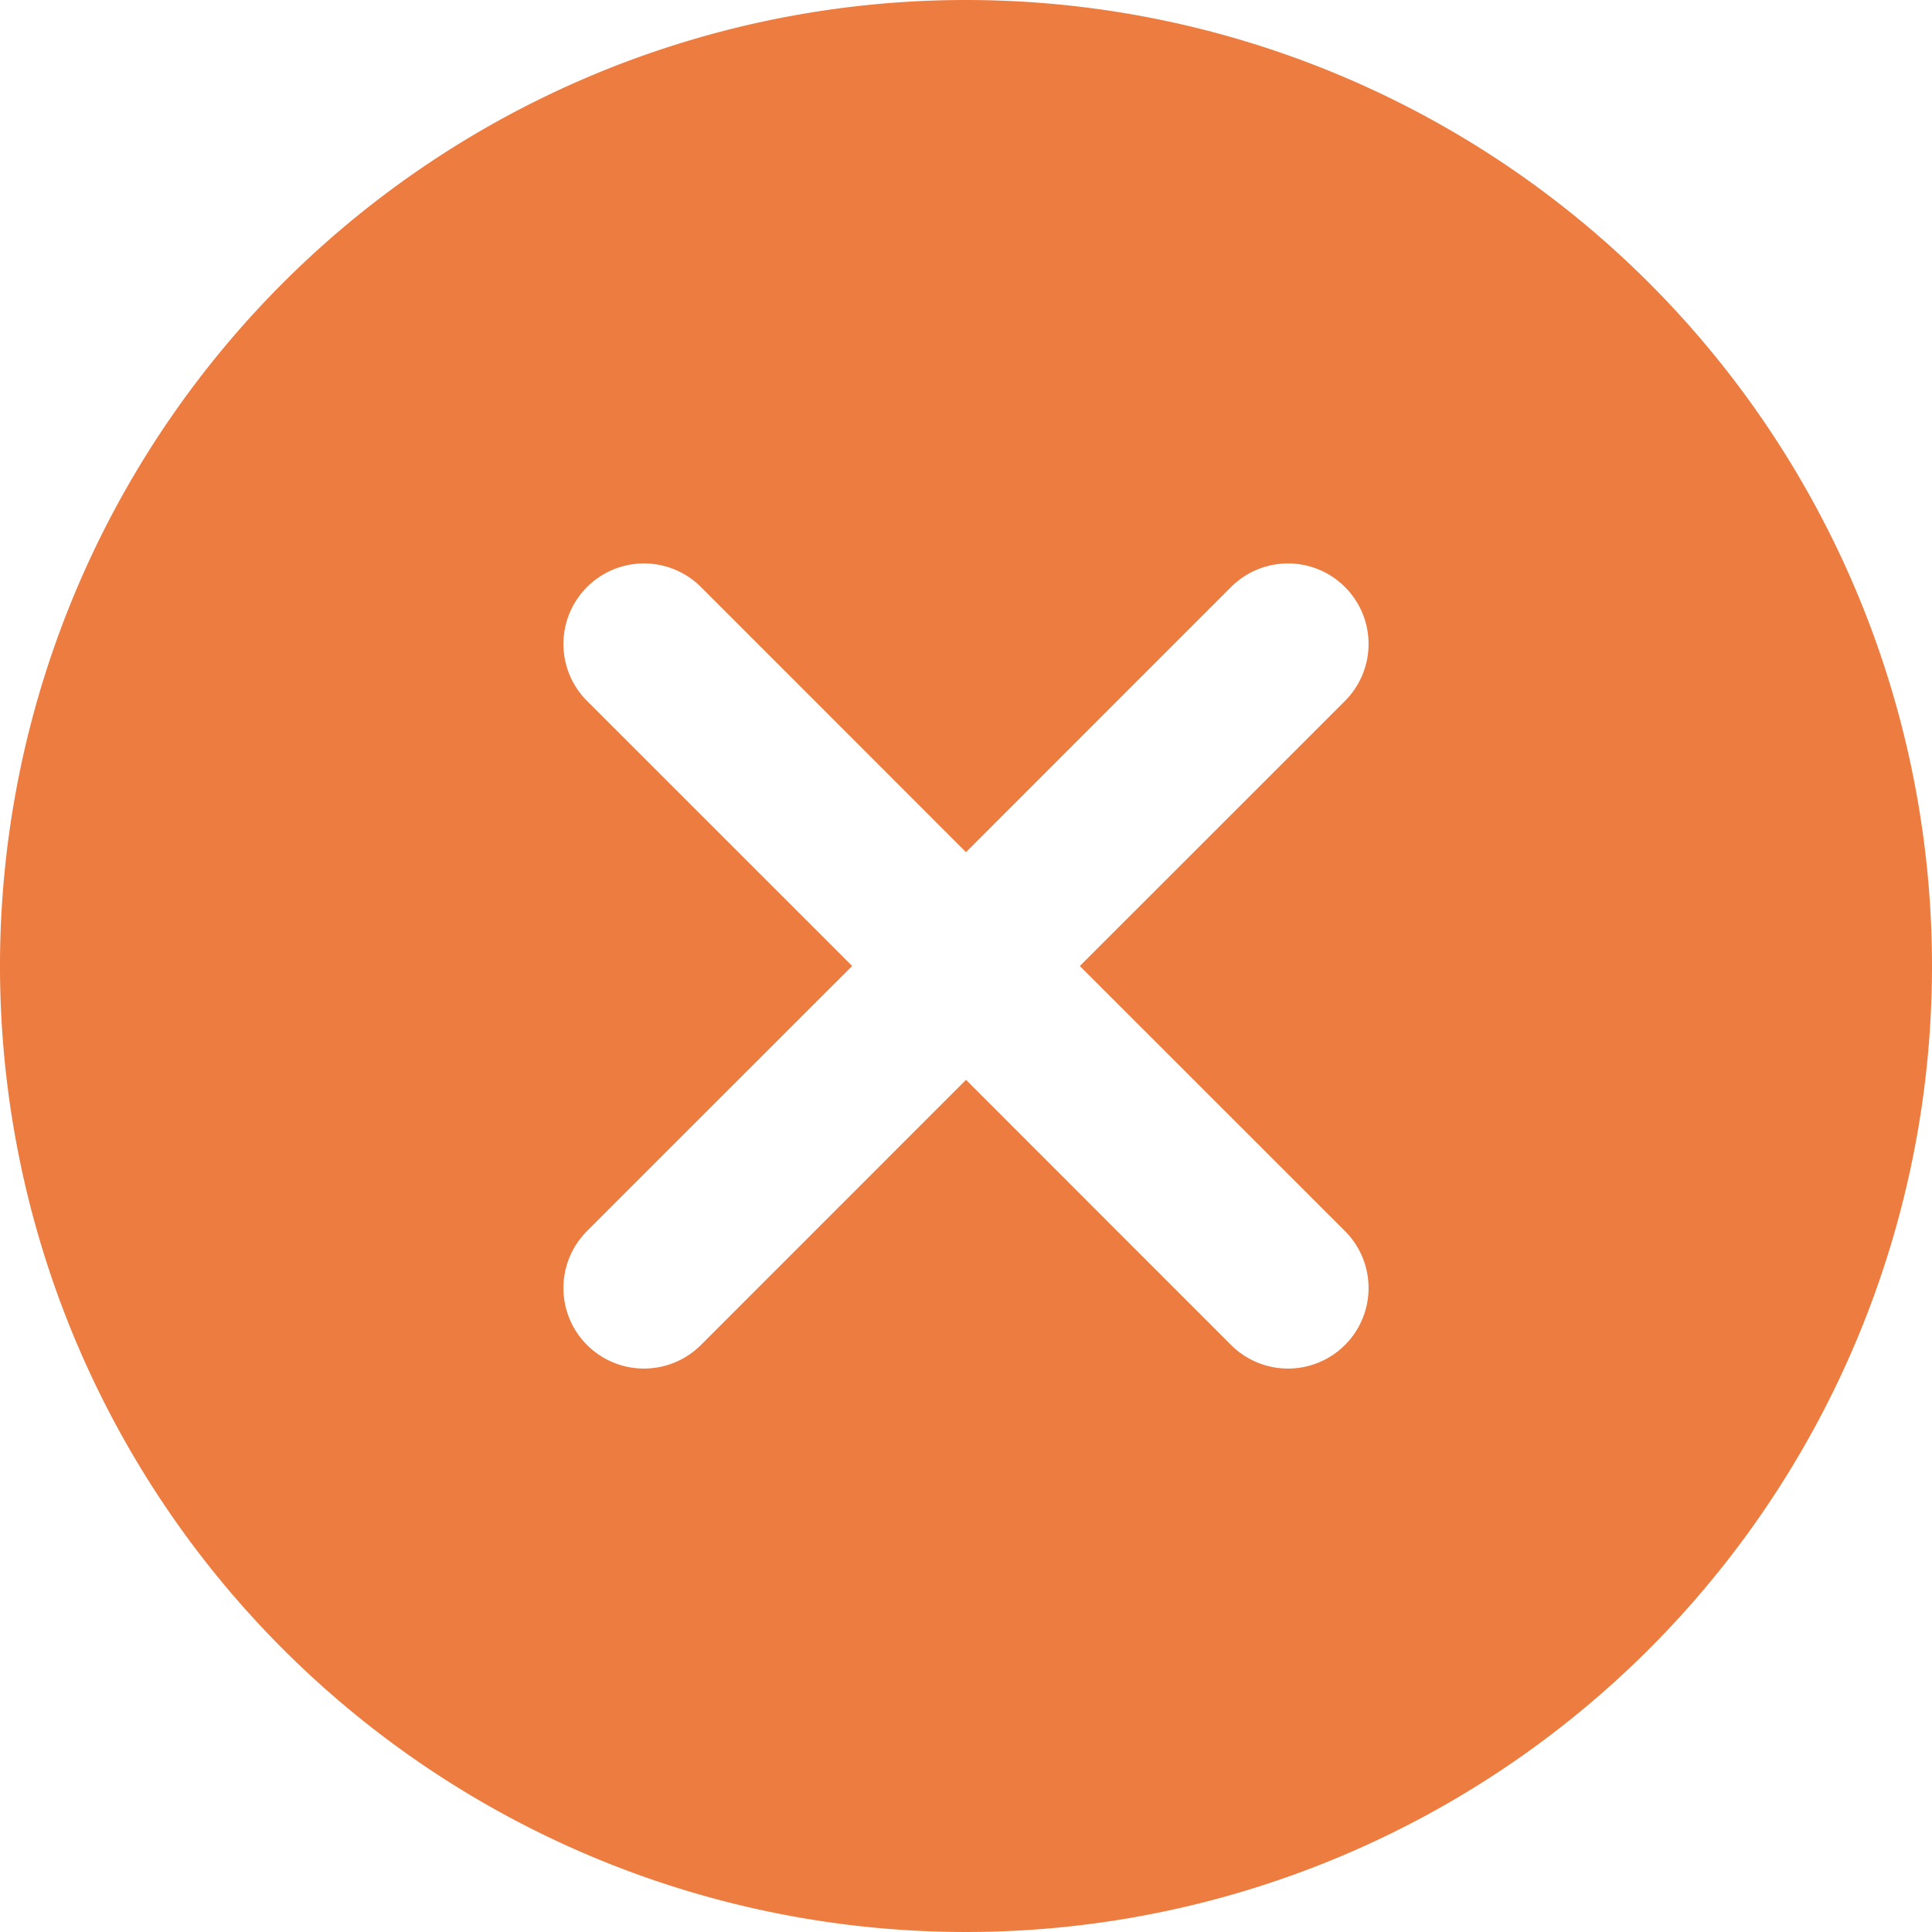 <svg xmlns="http://www.w3.org/2000/svg" width="26" height="26" viewBox="0 0 26 26">
  <path id="cancel" d="M16,3A13,13,0,1,0,29,16,13,13,0,0,0,16,3Zm1.532,13L21.1,19.567A1.083,1.083,0,0,1,19.567,21.1C19.4,20.934,16,17.532,16,17.532L12.433,21.1A1.083,1.083,0,0,1,10.9,19.567C11.066,19.4,14.468,16,14.468,16L10.9,12.433A1.083,1.083,0,0,1,12.433,10.9C12.6,11.066,16,14.468,16,14.468L19.567,10.9A1.083,1.083,0,0,1,21.1,12.433C20.934,12.6,17.532,16,17.532,16Z" transform="translate(-3 -3)" fill="#e65101" opacity="0.75"/>
</svg>
